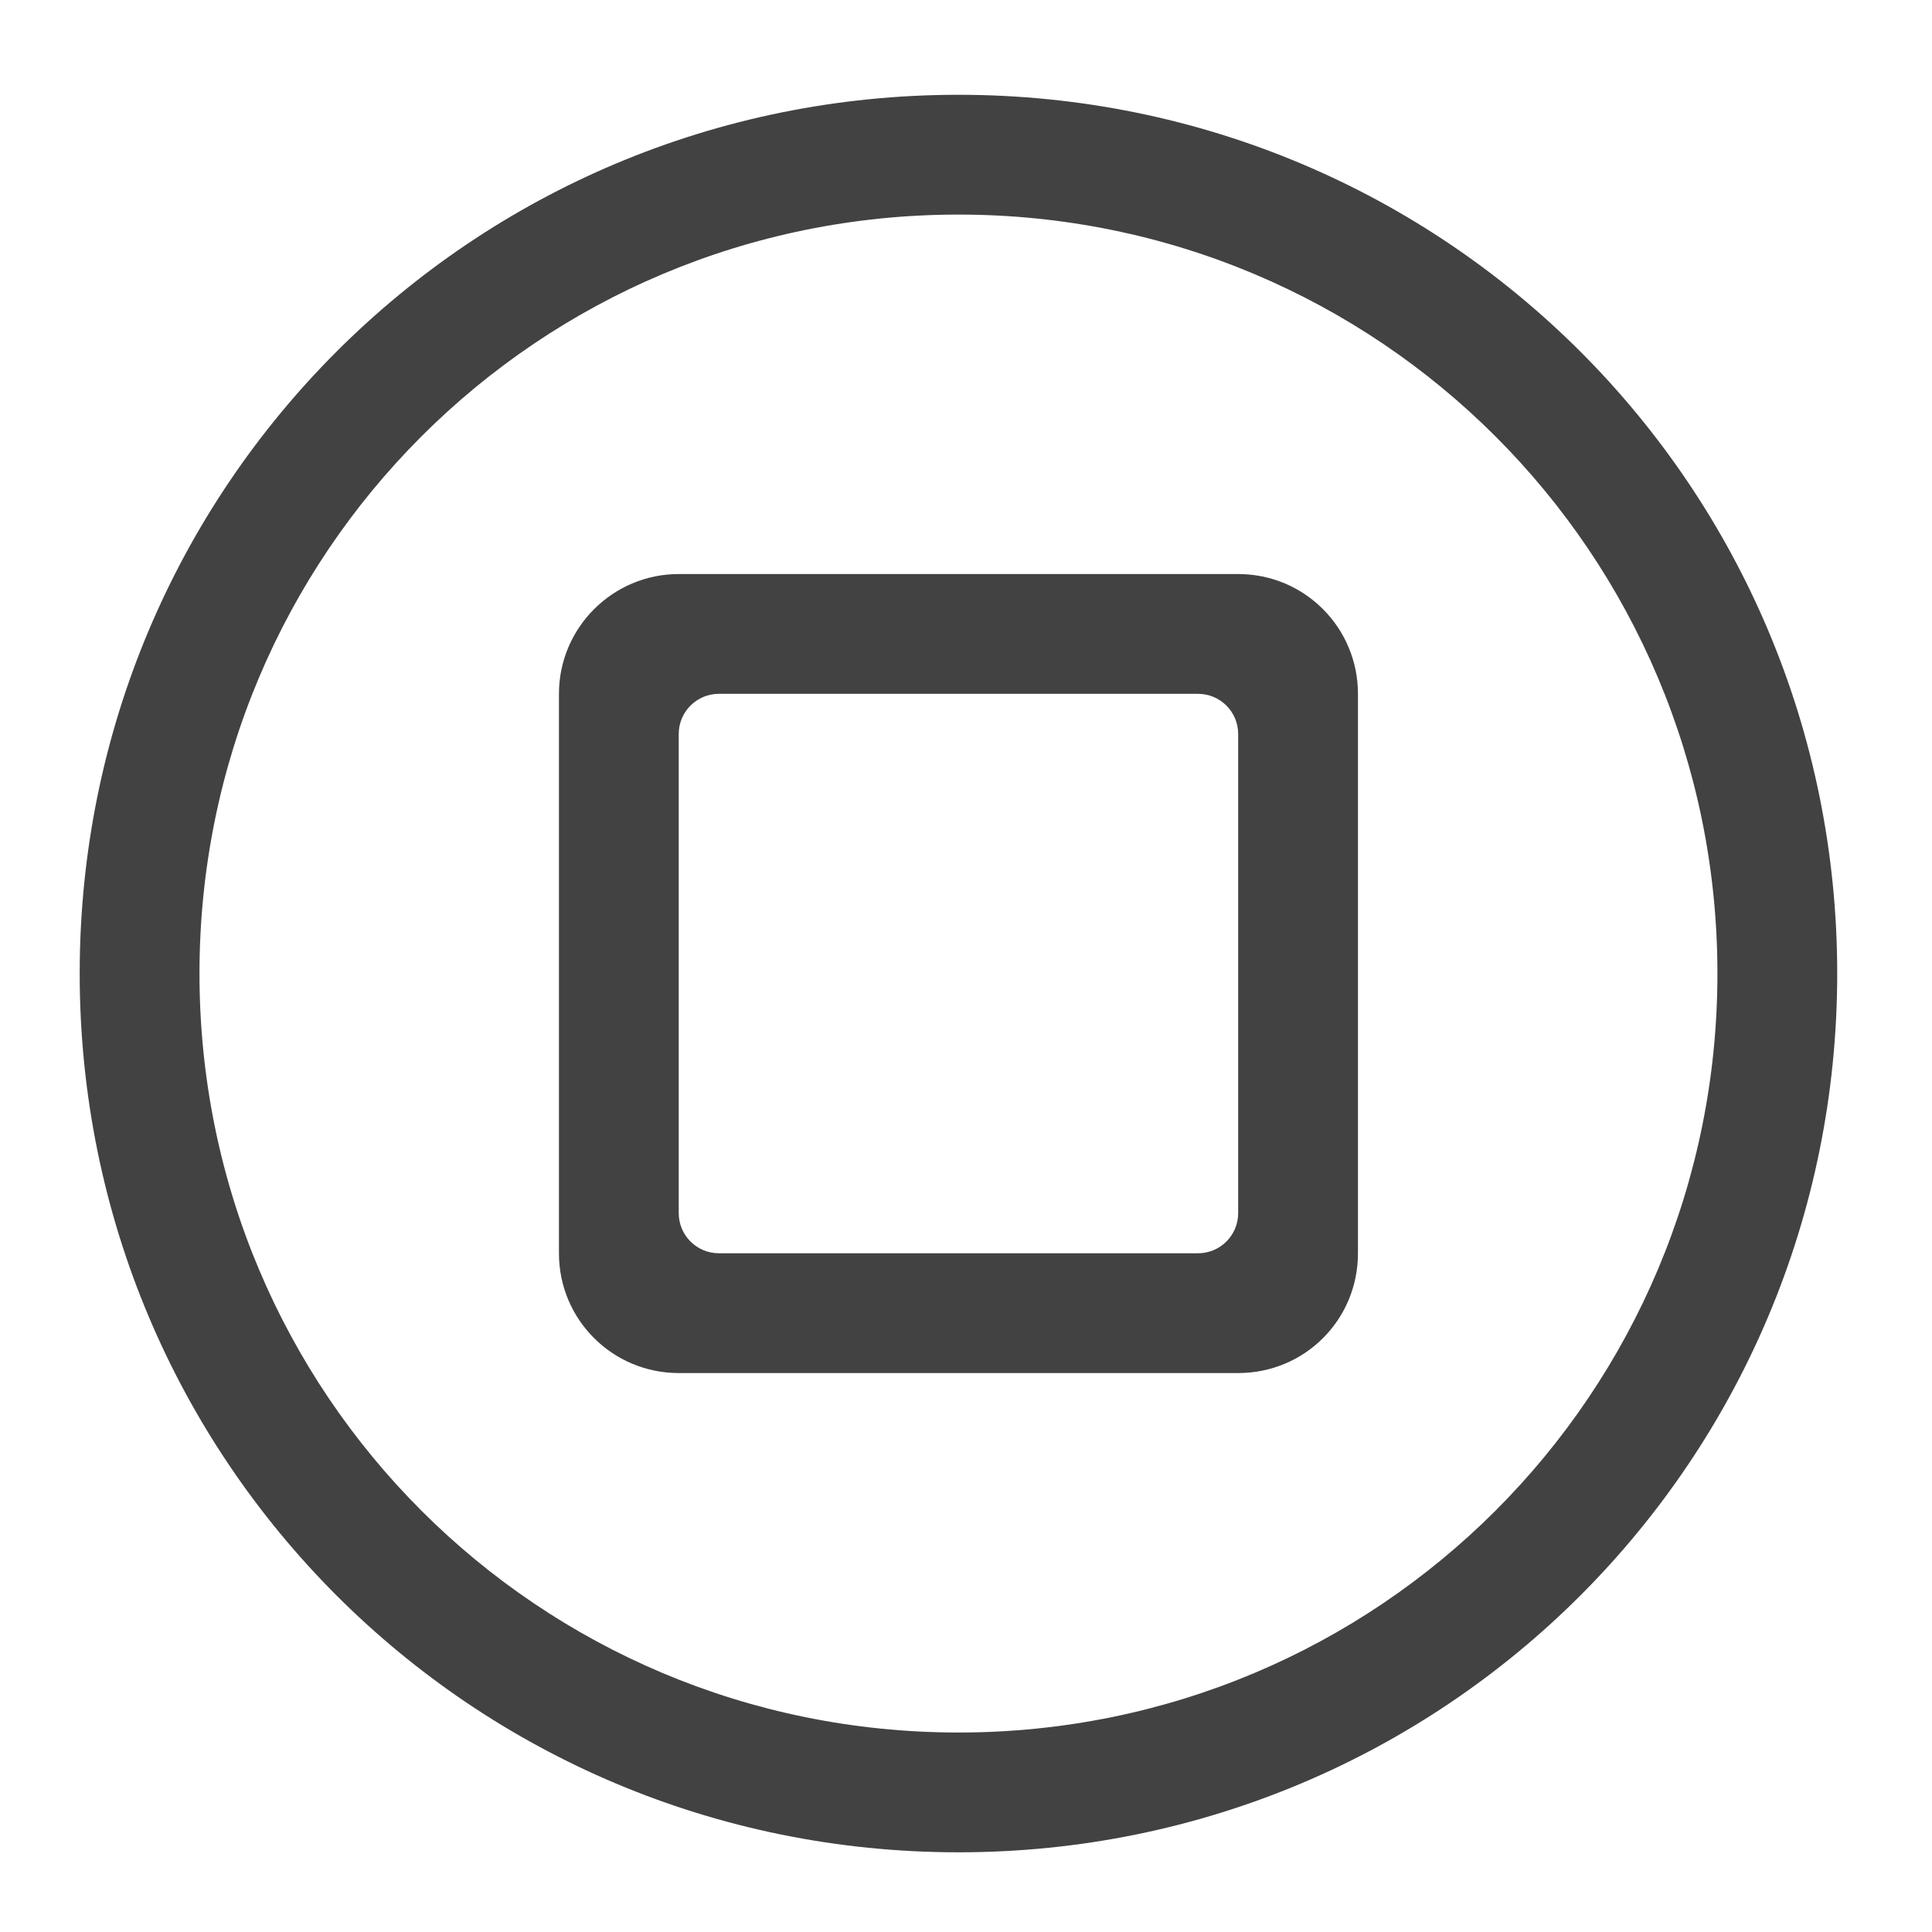 <?xml version="1.0" encoding="UTF-8"?>
<svg xmlns="http://www.w3.org/2000/svg" xmlns:xlink="http://www.w3.org/1999/xlink" width="16pt" height="16pt" viewBox="0 0 16 16" version="1.1">
<g id="surface1">
<path style=" stroke:none;fill-rule:nonzero;fill:rgb(25.882%,25.882%,25.882%);fill-opacity:1;" d="M 7.938 0.785 C 3.906 0.785 0.66 4.031 0.66 8.062 C 0.66 12.094 3.906 15.34 7.938 15.34 C 11.969 15.34 15.215 12.094 15.215 8.062 C 15.215 4.031 11.969 0.785 7.938 0.785 Z M 7.938 1.777 C 11.418 1.777 14.223 4.582 14.223 8.062 C 14.223 11.543 11.418 14.348 7.938 14.348 C 4.457 14.348 1.652 11.543 1.652 8.062 C 1.652 4.582 4.457 1.777 7.938 1.777 Z M 7.938 1.777 "/>
<path style=" stroke:none;fill-rule:nonzero;fill:rgb(25.882%,25.882%,25.882%);fill-opacity:1;" d="M 5.621 4.754 C 5.074 4.754 4.629 5.199 4.629 5.746 L 4.629 10.379 C 4.629 10.93 5.074 11.371 5.621 11.371 L 10.254 11.371 C 10.805 11.371 11.246 10.93 11.246 10.379 L 11.246 5.746 C 11.246 5.199 10.805 4.754 10.254 4.754 Z M 5.953 5.746 L 9.922 5.746 C 10.105 5.746 10.254 5.895 10.254 6.078 L 10.254 10.047 C 10.254 10.23 10.105 10.379 9.922 10.379 L 5.953 10.379 C 5.77 10.379 5.621 10.23 5.621 10.047 L 5.621 6.078 C 5.621 5.895 5.77 5.746 5.953 5.746 Z M 5.953 5.746 "/>
</g>
</svg>
